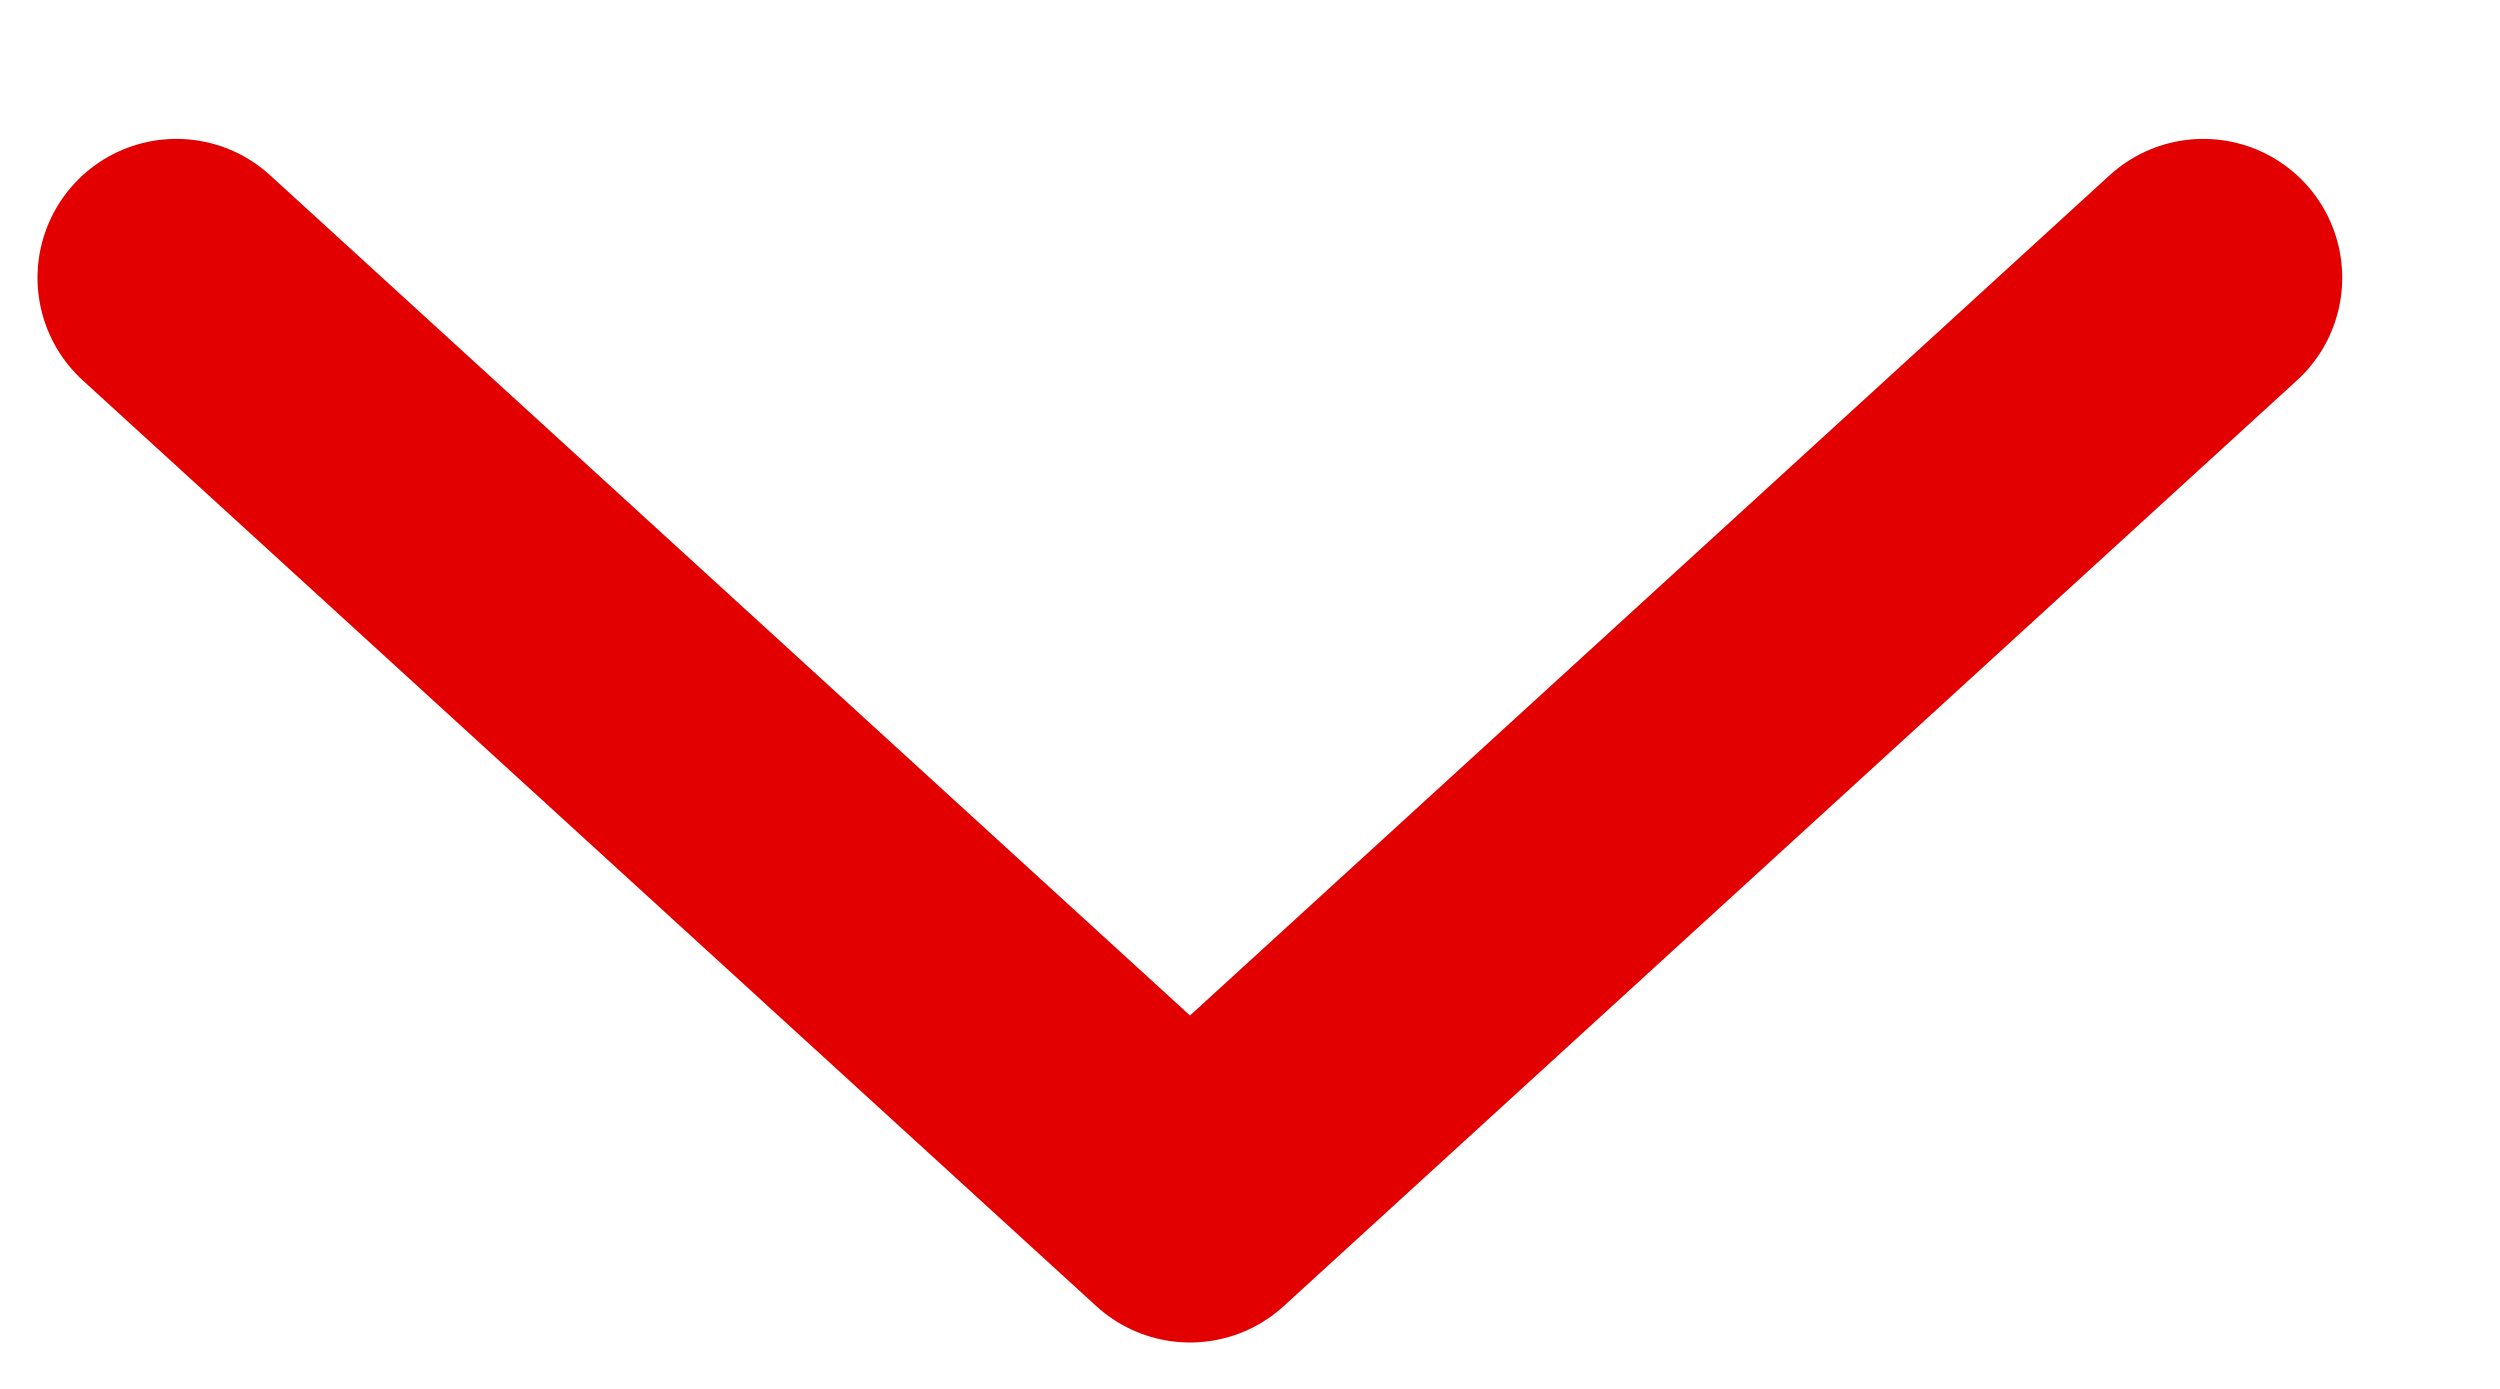 <svg width="9" height="5" viewBox="0 0 9 5" fill="none" xmlns="http://www.w3.org/2000/svg">
<path d="M0.635 1L4.284 4.333L7.932 1" stroke="#E20000" stroke-linecap="round" stroke-linejoin="round"/>
</svg>
